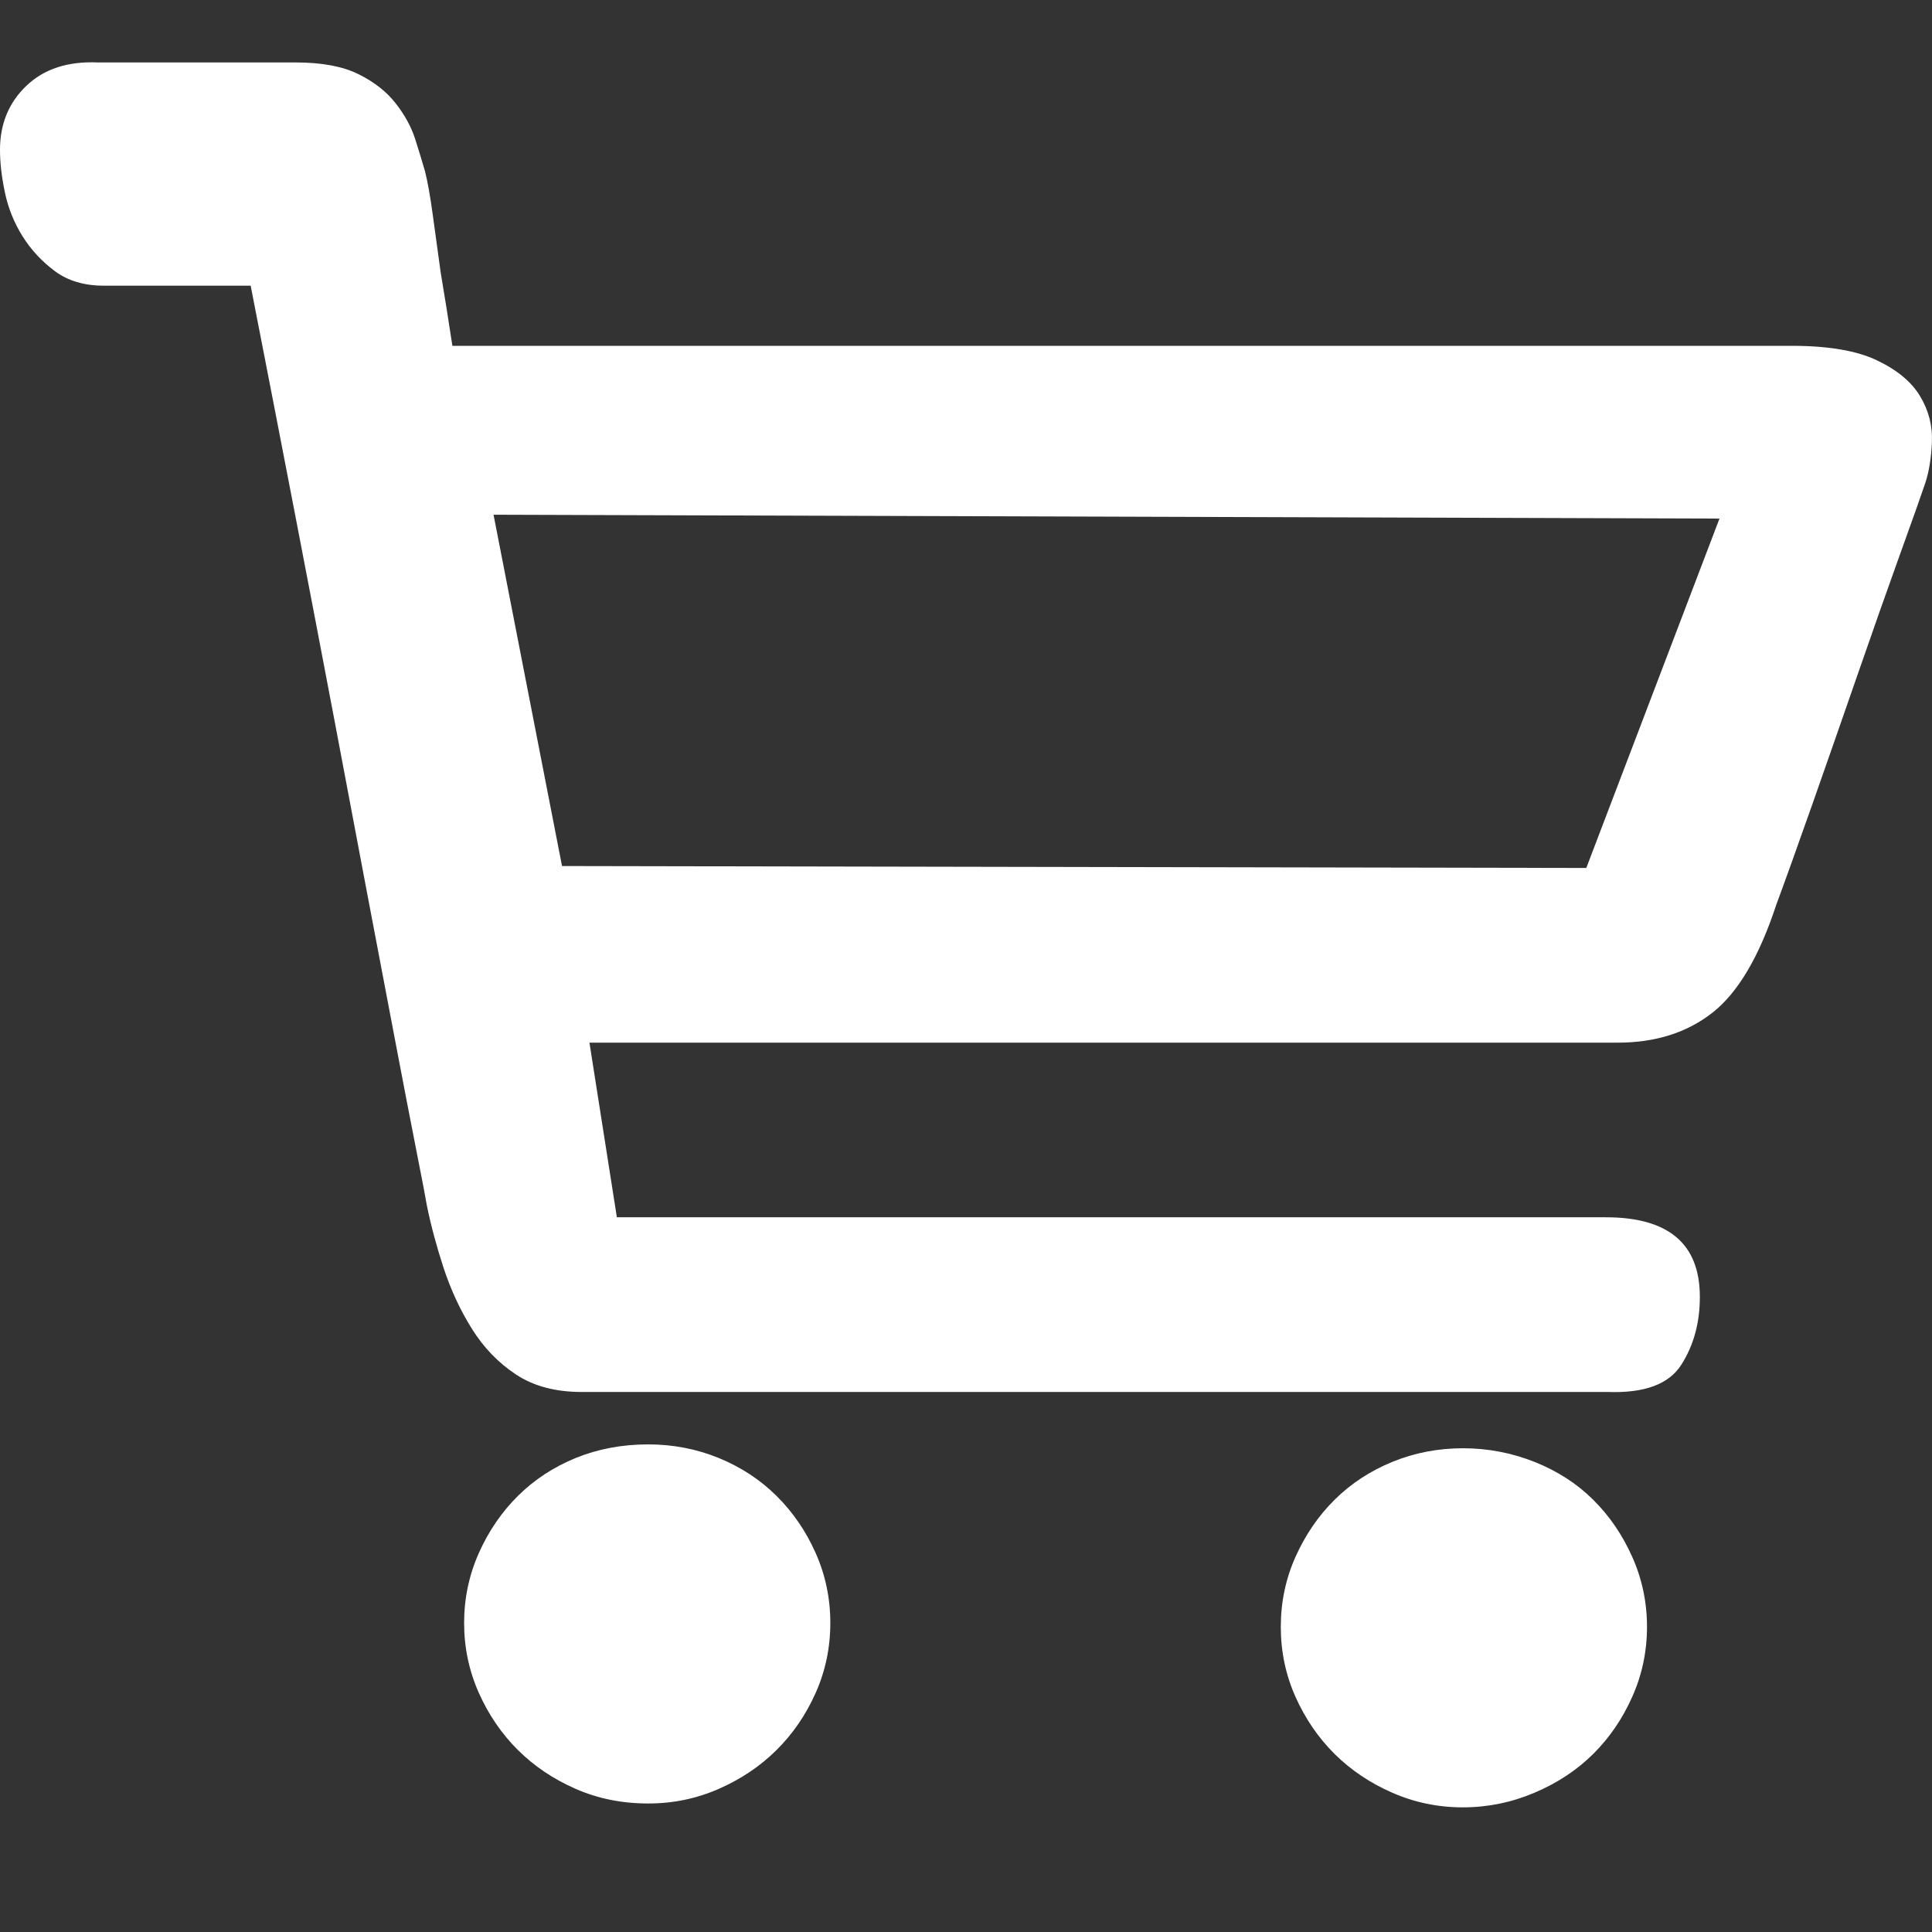 <svg width="31" height="31" viewBox="0 0 31 31" fill="none" xmlns="http://www.w3.org/2000/svg">
<rect x="0" y="0" width="31" height="31" fill="#333333" stroke="none"/>
<path d="M10.401 23.176C10.799 23.176 11.176 23.249 11.532 23.394C11.888 23.54 12.197 23.742 12.459 24.002C12.721 24.261 12.931 24.567 13.088 24.92C13.245 25.273 13.323 25.647 13.323 26.041C13.323 26.436 13.245 26.81 13.088 27.163C12.931 27.515 12.721 27.822 12.459 28.081C12.197 28.341 11.888 28.548 11.532 28.704C11.176 28.86 10.799 28.938 10.401 28.938C9.982 28.938 9.595 28.86 9.238 28.704C8.882 28.548 8.573 28.341 8.311 28.081C8.05 27.822 7.84 27.515 7.683 27.163C7.526 26.81 7.447 26.436 7.447 26.041C7.447 25.647 7.526 25.273 7.683 24.92C7.84 24.567 8.05 24.261 8.311 24.002C8.573 23.742 8.882 23.54 9.238 23.394C9.595 23.249 9.982 23.176 10.401 23.176ZM23.473 23.238C23.871 23.238 24.253 23.311 24.62 23.456C24.987 23.602 25.301 23.804 25.563 24.064C25.825 24.323 26.034 24.63 26.191 24.983C26.348 25.335 26.427 25.709 26.427 26.104C26.427 26.498 26.348 26.872 26.191 27.225C26.034 27.578 25.825 27.884 25.563 28.144C25.301 28.403 24.987 28.611 24.62 28.766C24.253 28.922 23.871 29 23.473 29C23.075 29 22.698 28.922 22.342 28.766C21.986 28.611 21.677 28.403 21.415 28.144C21.153 27.884 20.944 27.578 20.786 27.225C20.629 26.872 20.551 26.498 20.551 26.104C20.551 25.709 20.629 25.335 20.786 24.983C20.944 24.63 21.153 24.323 21.415 24.064C21.677 23.804 21.986 23.602 22.342 23.456C22.698 23.311 23.075 23.238 23.473 23.238ZM28.752 5.549C29.339 5.549 29.794 5.627 30.119 5.783C30.444 5.938 30.674 6.13 30.81 6.359C30.947 6.587 31.009 6.831 30.999 7.091C30.988 7.35 30.952 7.573 30.889 7.76C30.826 7.947 30.69 8.331 30.48 8.913C30.271 9.494 30.046 10.132 29.805 10.828C29.564 11.524 29.323 12.214 29.082 12.899C28.841 13.584 28.647 14.124 28.501 14.518C28.228 15.349 27.888 15.925 27.48 16.247C27.071 16.569 26.563 16.73 25.956 16.73H24.856H22.845H20.205H17.251H9.458L9.898 19.532H25.767C26.773 19.532 27.275 19.958 27.275 20.809C27.275 21.225 27.176 21.588 26.977 21.899C26.778 22.211 26.385 22.356 25.798 22.335H24.29H21.399H17.754H14.078H11.03H9.333C8.914 22.335 8.563 22.242 8.28 22.055C7.997 21.868 7.761 21.624 7.573 21.323C7.384 21.022 7.233 20.695 7.117 20.342C7.002 19.989 6.913 19.657 6.85 19.346C6.829 19.221 6.772 18.92 6.677 18.442C6.583 17.965 6.468 17.368 6.332 16.652C6.196 15.935 6.044 15.136 5.876 14.254C5.709 13.371 5.541 12.484 5.373 11.591C4.975 9.494 4.525 7.158 4.022 4.584H1.665C1.351 4.584 1.089 4.506 0.88 4.35C0.67 4.194 0.498 4.008 0.361 3.79C0.225 3.572 0.131 3.338 0.079 3.089C0.026 2.84 0 2.611 0 2.404C0 1.988 0.141 1.646 0.424 1.376C0.707 1.106 1.089 0.981 1.571 1.002H4.745C5.164 1.002 5.499 1.065 5.75 1.189C6.002 1.314 6.201 1.469 6.347 1.656C6.494 1.843 6.599 2.035 6.662 2.232C6.725 2.43 6.777 2.601 6.819 2.746C6.861 2.912 6.903 3.146 6.944 3.447C6.986 3.748 7.028 4.054 7.07 4.366C7.133 4.739 7.196 5.134 7.259 5.549H28.752ZM27.59 8.321L7.919 8.259L9.018 13.896L25.453 13.927L27.59 8.321Z" fill="white"/>
</svg>
